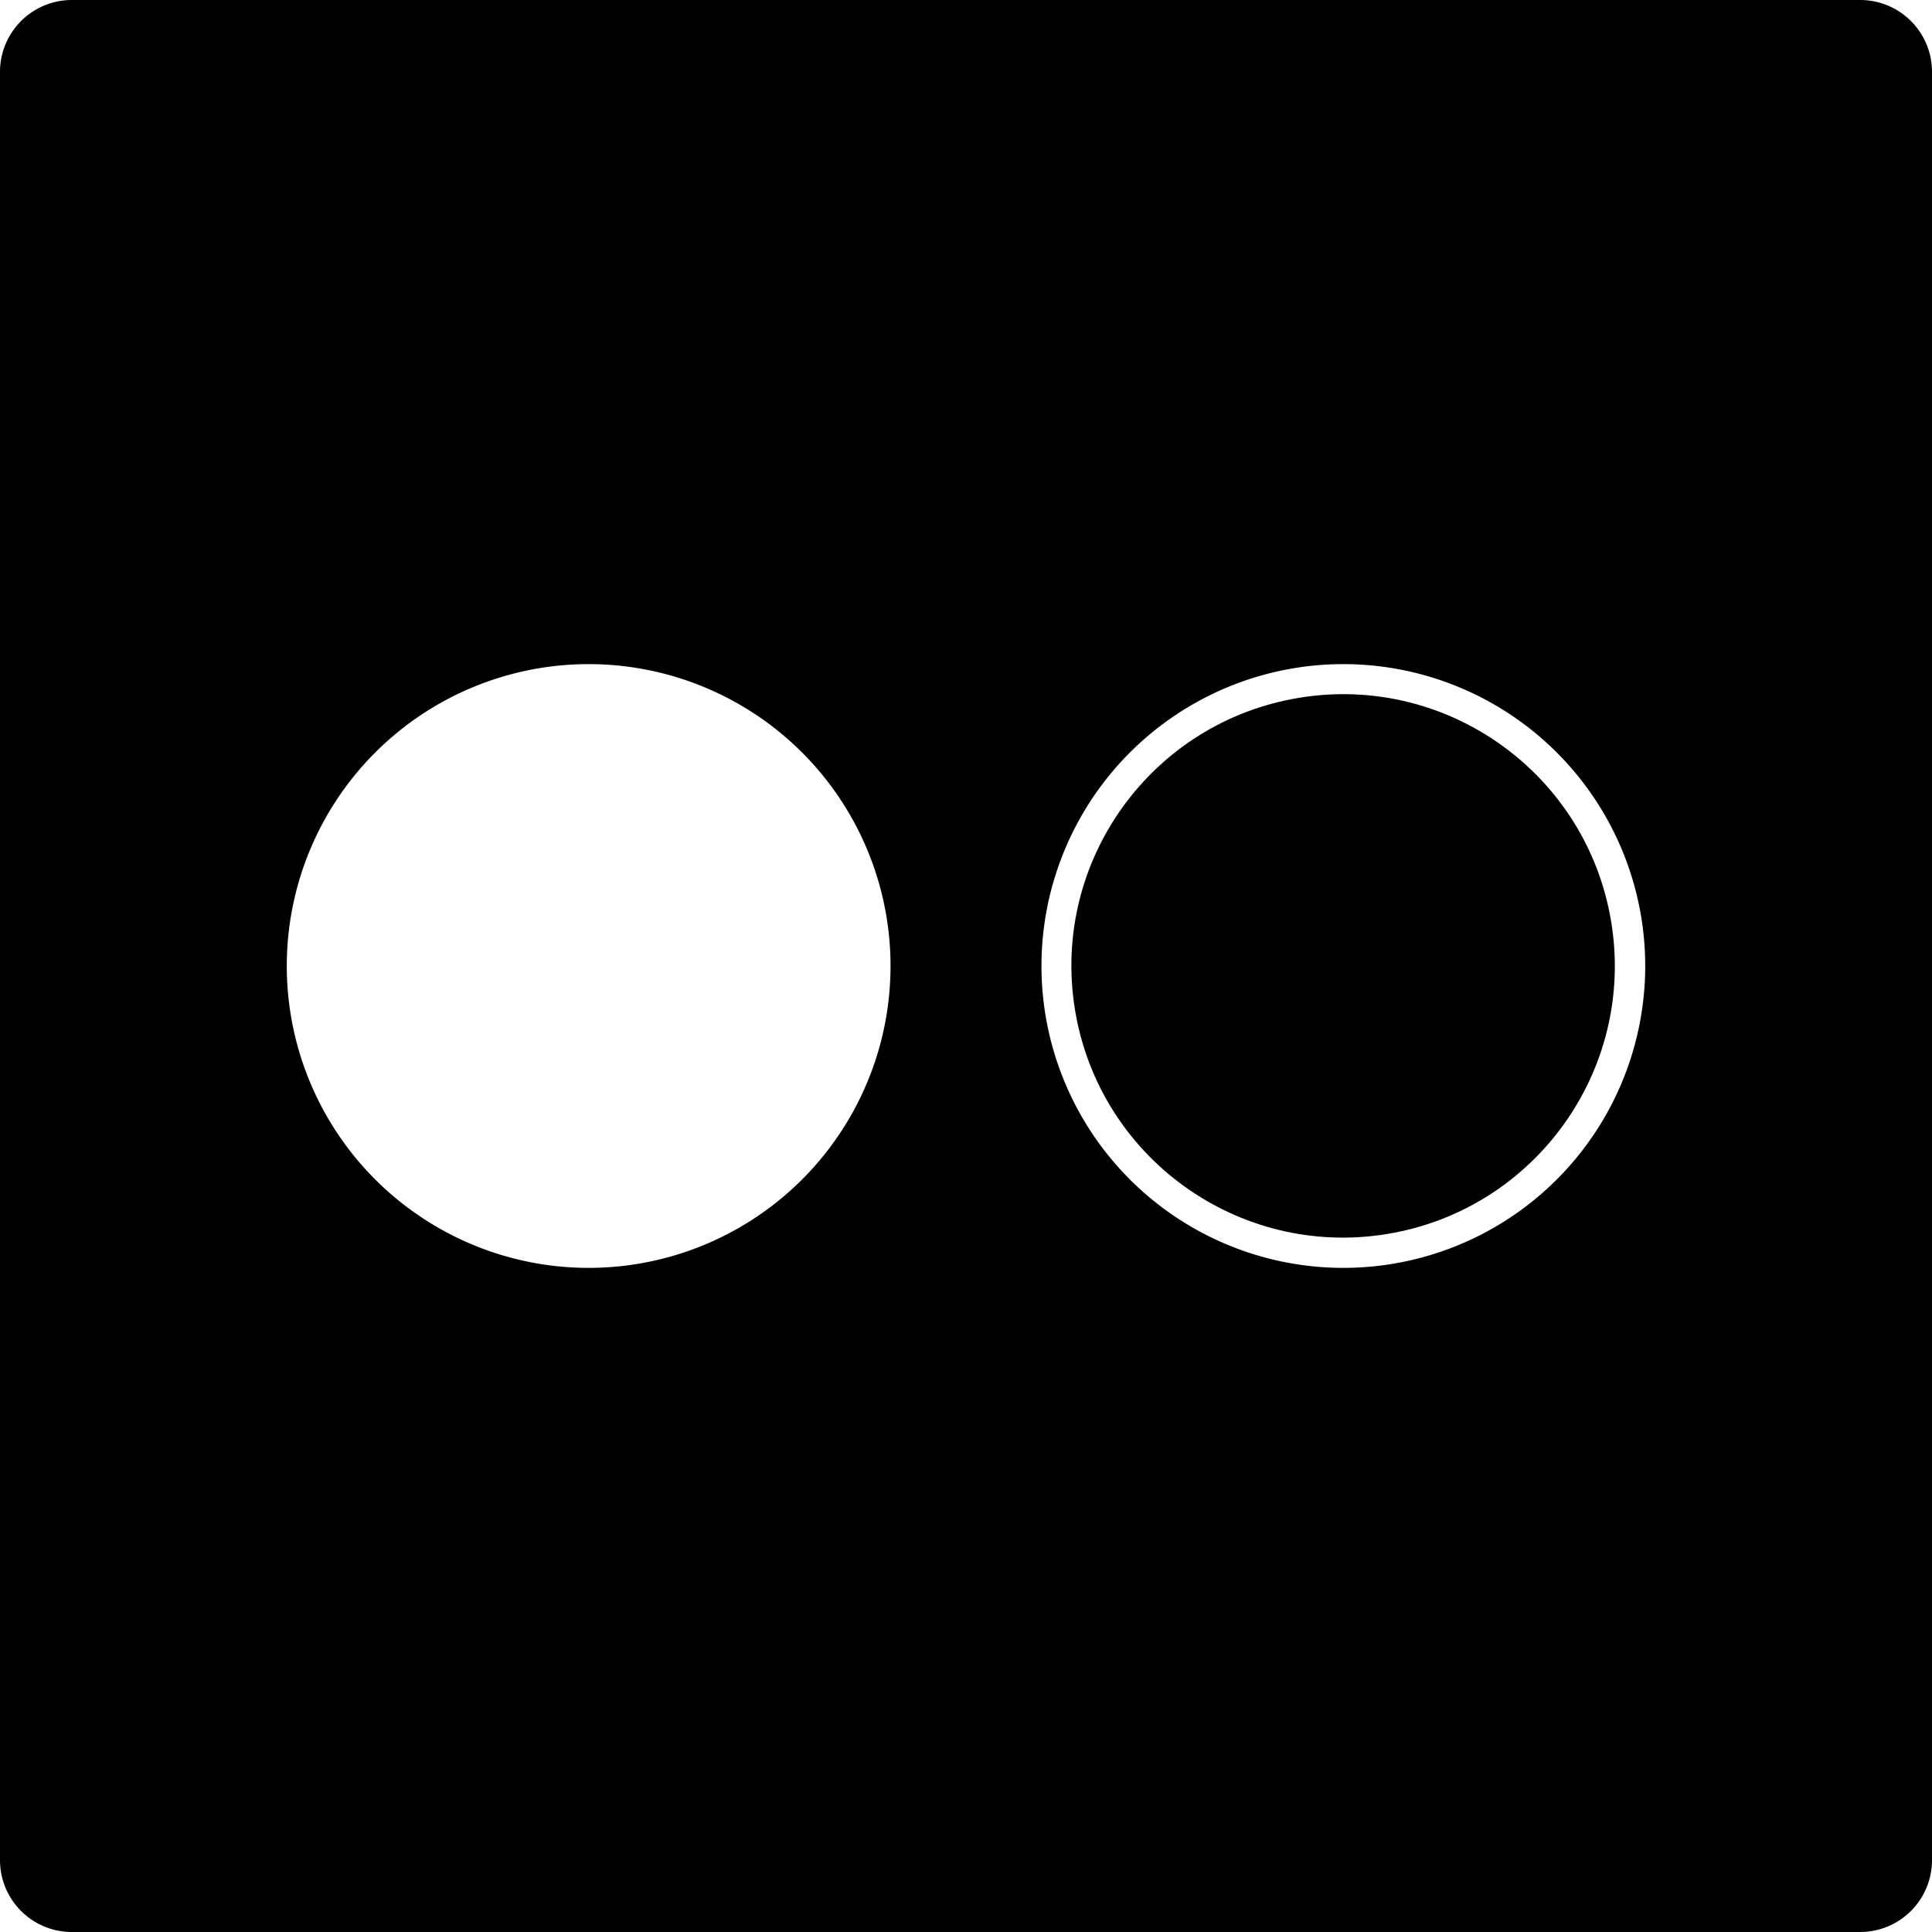 <!-- © Red Hat, Inc. CC-BY-4.0 licensed --><svg xmlns="http://www.w3.org/2000/svg" viewBox="0 0 32 32"><circle cx="22.25" cy="16" r="4.5" transform="rotate(-9.22 22.237 16.023)"/><path d="M30.81 0H1.19A1.19 1.19 0 0 0 0 1.19v29.62A1.19 1.19 0 0 0 1.19 32h29.62A1.19 1.19 0 0 0 32 30.81V1.19A1.19 1.19 0 0 0 30.81 0ZM9.75 21a5 5 0 1 1 5-5 5 5 0 0 1-5 5Zm12.5 0a5 5 0 1 1 5-5 5 5 0 0 1-5 5Z"/></svg>